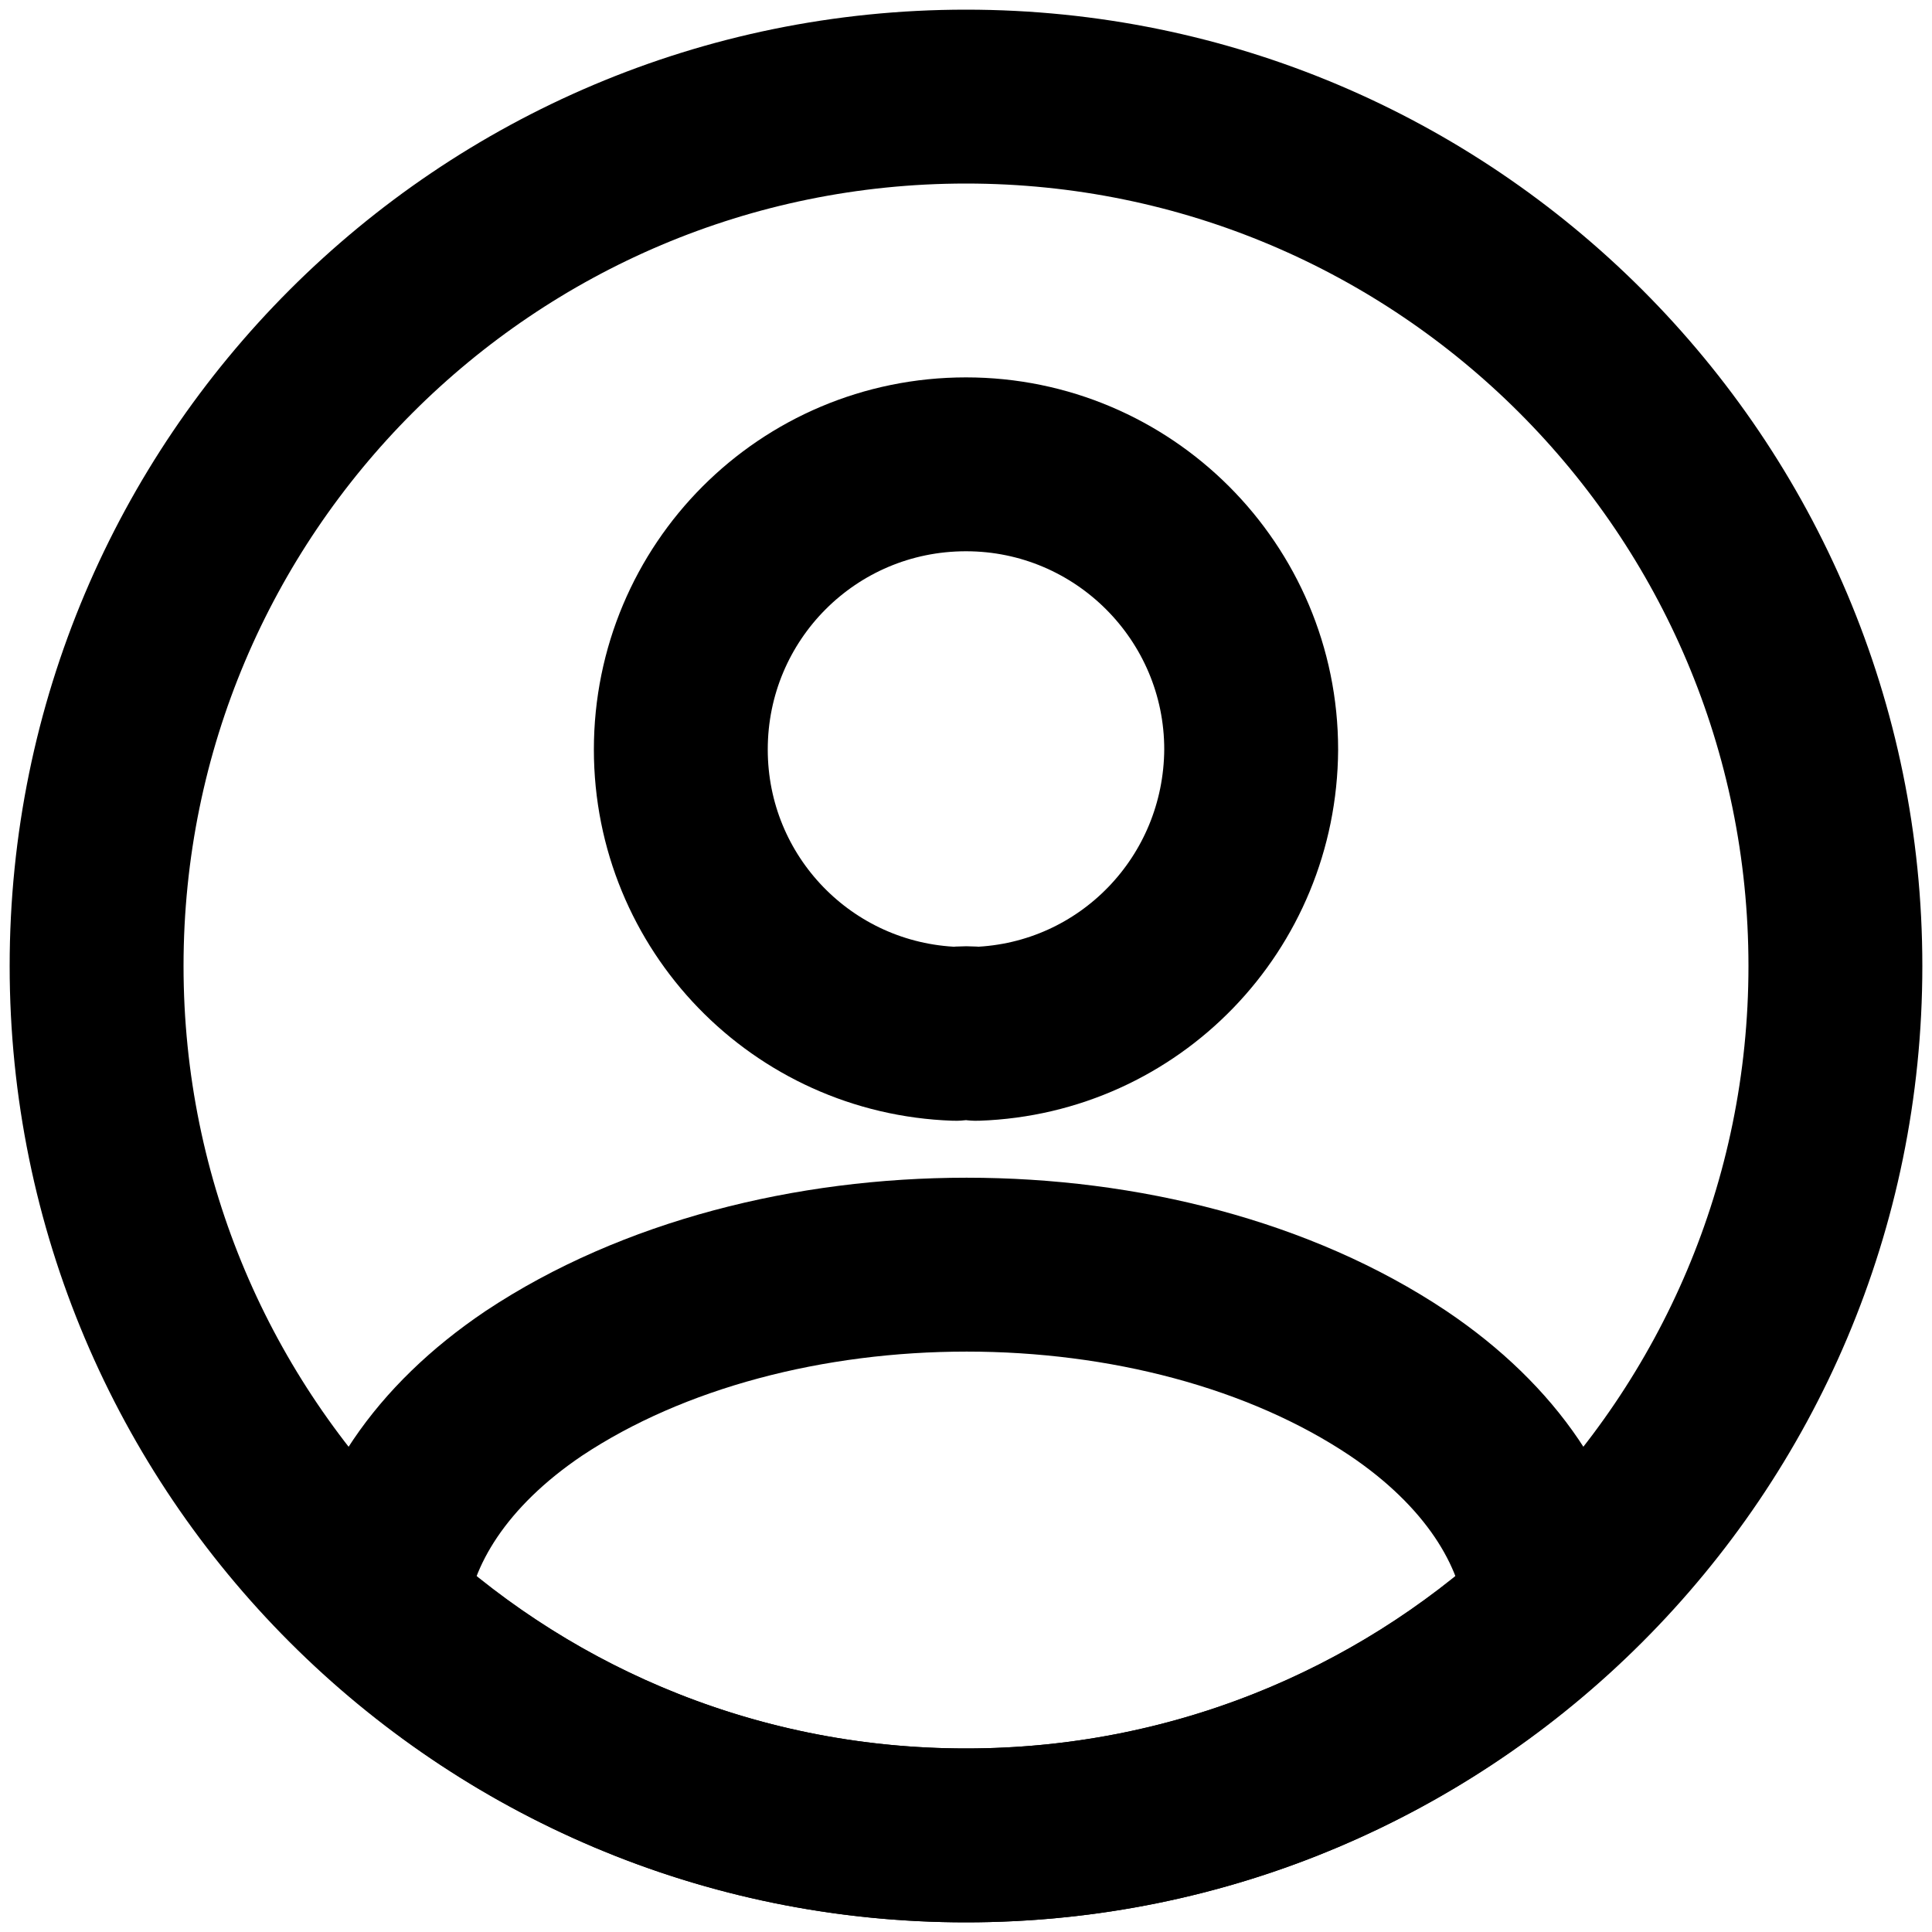 <svg width="18" height="18" viewBox="0 0 18 18" fill="none" xmlns="http://www.w3.org/2000/svg">
<path d="M9.097 9.632C9.041 9.624 8.968 9.624 8.903 9.632C7.477 9.583 6.343 8.417 6.343 6.983C6.343 5.517 7.526 4.326 9 4.326C10.466 4.326 11.657 5.517 11.657 6.983C11.649 8.417 10.523 9.583 9.097 9.632Z" stroke="black" stroke-width="1.62" stroke-linecap="round" stroke-linejoin="round"/>
<path d="M14.459 14.978C13.018 16.298 11.106 17.1 9 17.1C6.894 17.1 4.982 16.298 3.541 14.978C3.622 14.216 4.108 13.471 4.974 12.888C7.194 11.414 10.822 11.414 13.026 12.888C13.892 13.471 14.378 14.216 14.459 14.978Z" stroke="black" stroke-width="1.62" stroke-linecap="round" stroke-linejoin="round"/>
<path d="M9 17.1C13.473 17.1 17.1 13.473 17.1 9C17.1 4.526 13.473 0.9 9 0.9C4.526 0.9 0.9 4.526 0.9 9C0.9 13.473 4.526 17.1 9 17.1Z" stroke="black" stroke-width="1.62" stroke-linecap="round" stroke-linejoin="round"/>
</svg>
